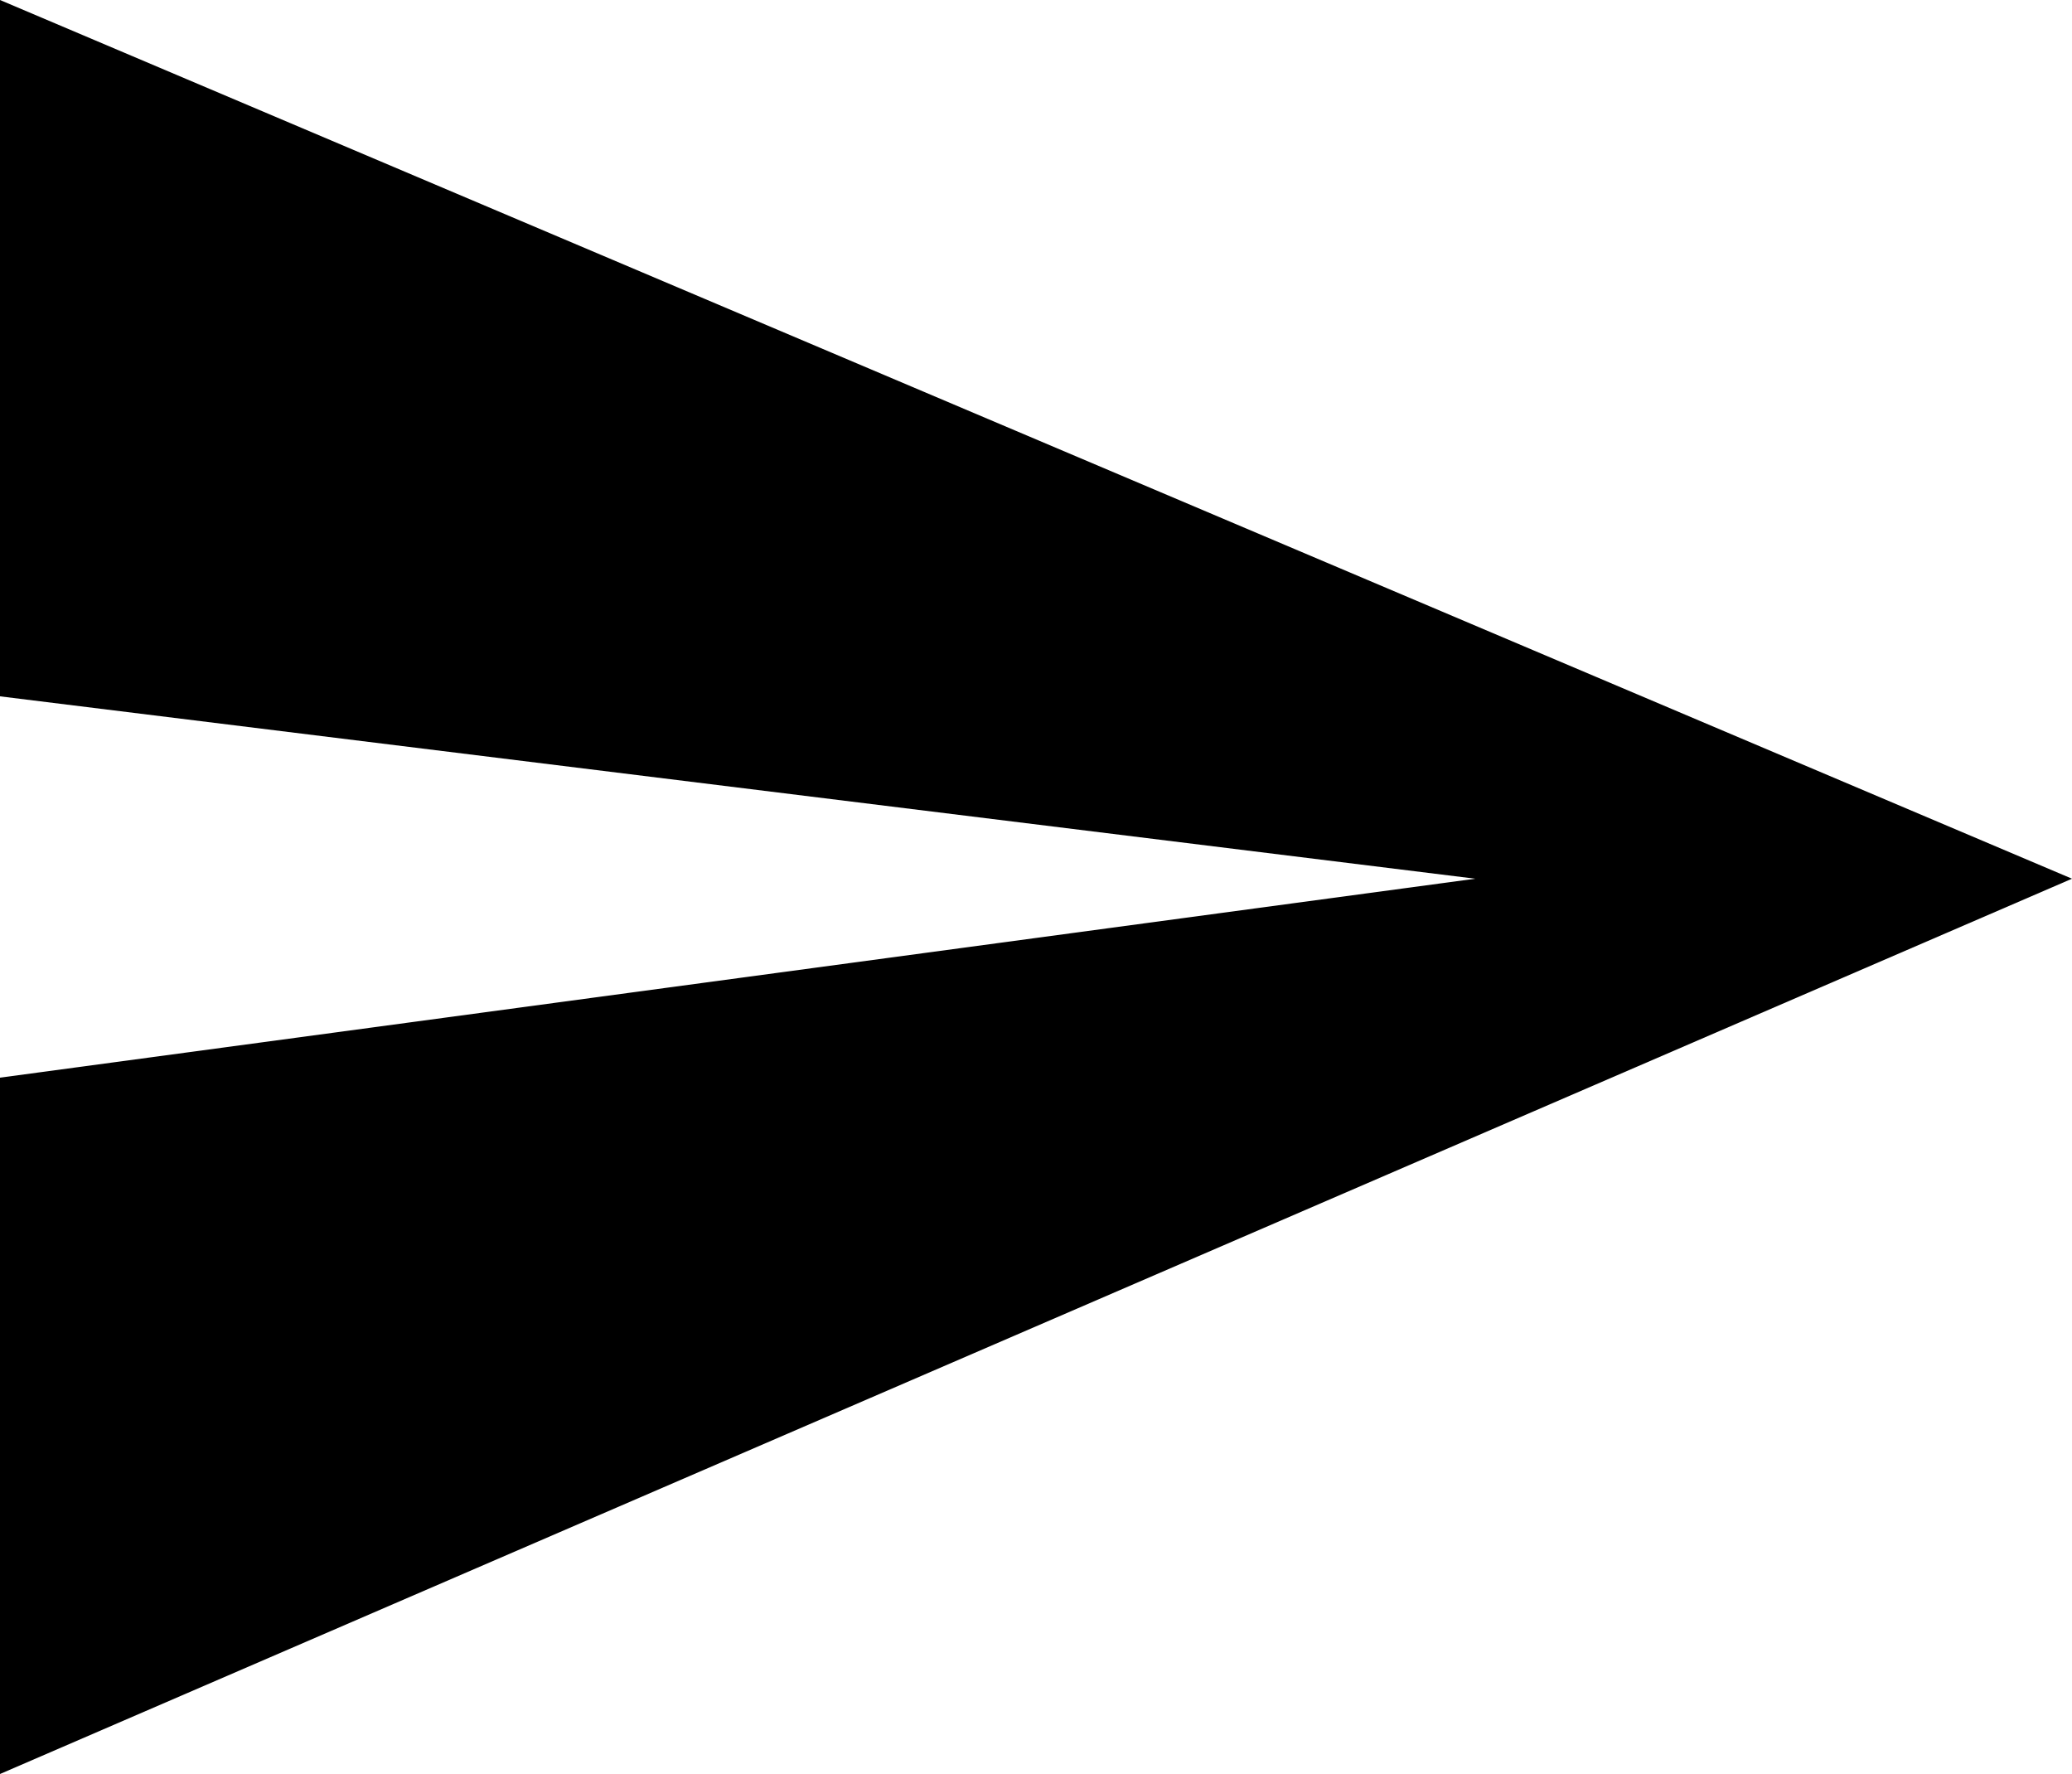 <!-- Generator: Adobe Illustrator 19.1.0, SVG Export Plug-In  -->
<svg version="1.1"
	 xmlns="http://www.w3.org/2000/svg" xmlns:xlink="http://www.w3.org/1999/xlink" xmlns:a="http://ns.adobe.com/AdobeSVGViewerExtensions/3.0/"
	 x="0px" y="0px" width="12.5px" height="10.7px" viewBox="0 0 12.5 10.7" enable-background="new 0 0 12.5 10.7"
	 xml:space="preserve">
<defs>
</defs>
<polygon points="0,10.7 12.5,5.3 0,0 0,4.2 8.9,5.3 0,6.5 "/>
</svg>
